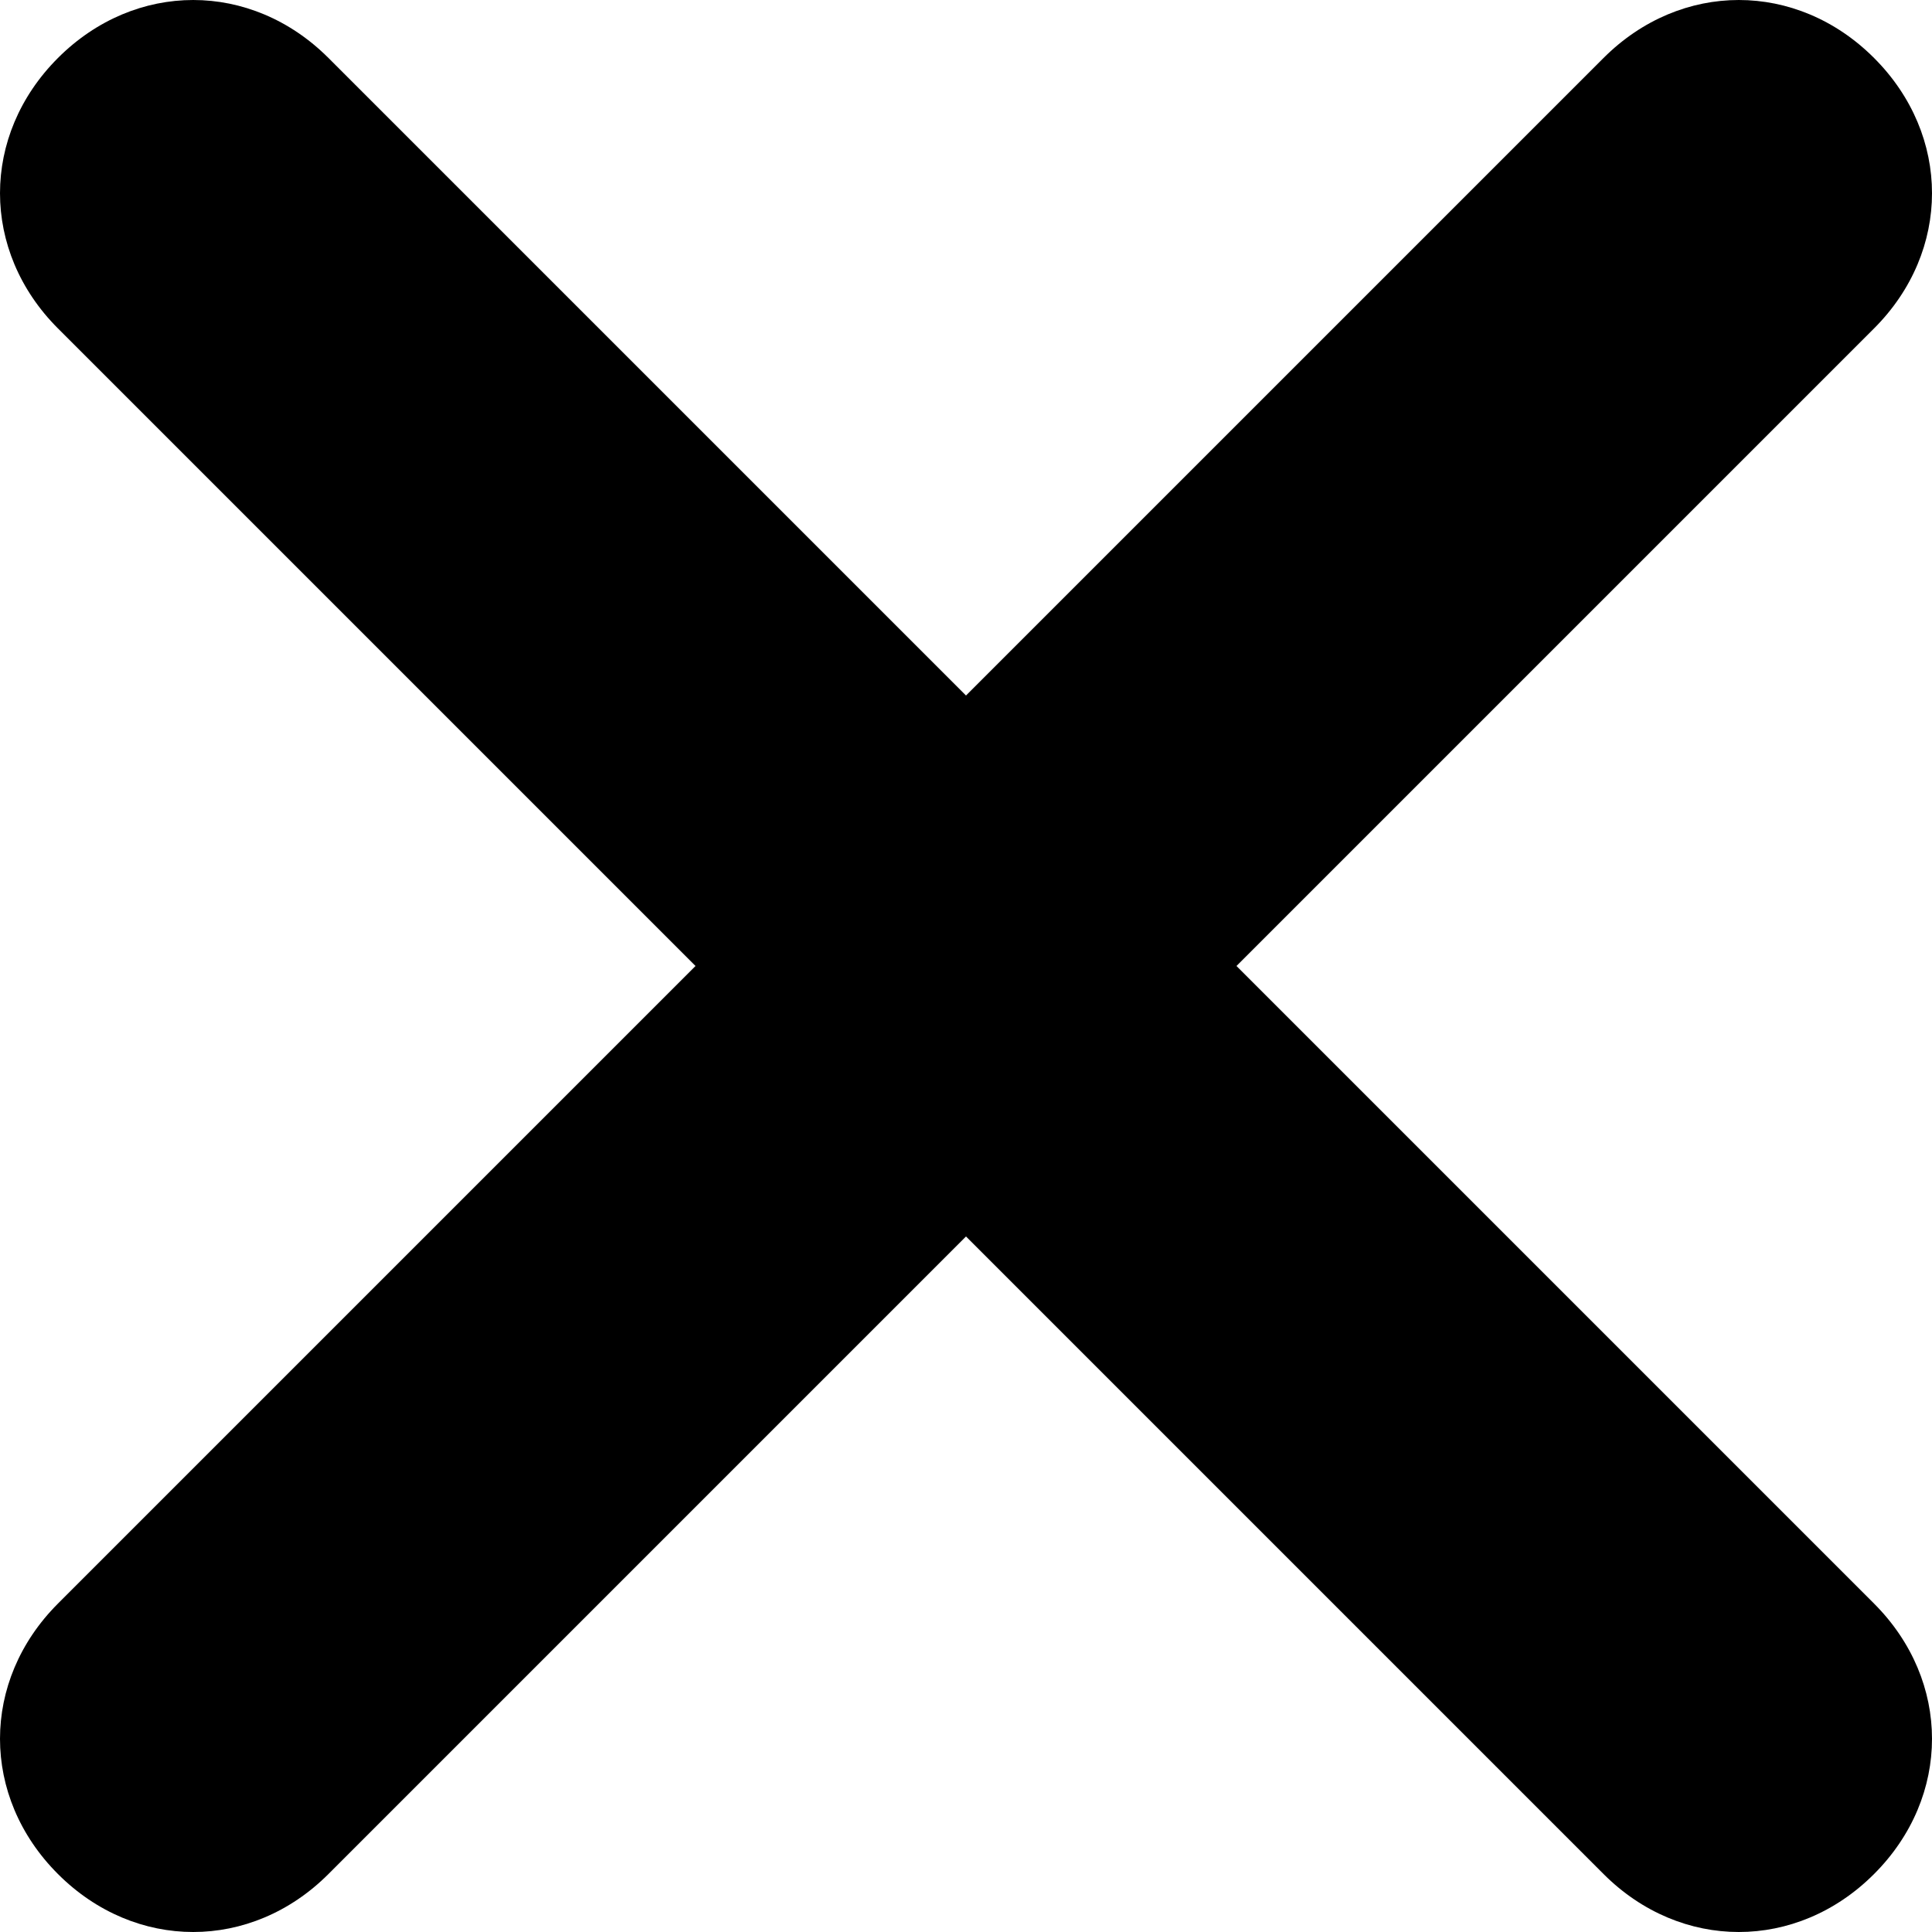 <?xml version="1.0" encoding="utf-8"?>
<!-- Generator: Adobe Illustrator 25.4.1, SVG Export Plug-In . SVG Version: 6.00 Build 0)  -->
<svg version="1.1" xmlns="http://www.w3.org/2000/svg" xmlns:xlink="http://www.w3.org/1999/xlink" x="0px" y="0px"
	viewBox="0 0 10 10" style="enable-background:new 0 0 10 10;" xml:space="preserve">
	<path d="M9.7,8.3L6.4,5l3.3-3.3c0.4-0.4,0.4-1,0-1.4s-1-0.4-1.4,0L5,3.6L1.7,0.3c-0.4-0.4-1-0.4-1.4,0s-0.4,1,0,1.4L3.6,5L0.3,8.3
	c-0.4,0.4-0.4,1,0,1.4s1,0.4,1.4,0L5,6.4l3.3,3.3c0.4,0.4,1,0.4,1.4,0C10.1,9.3,10.1,8.7,9.7,8.3z" />
</svg>
